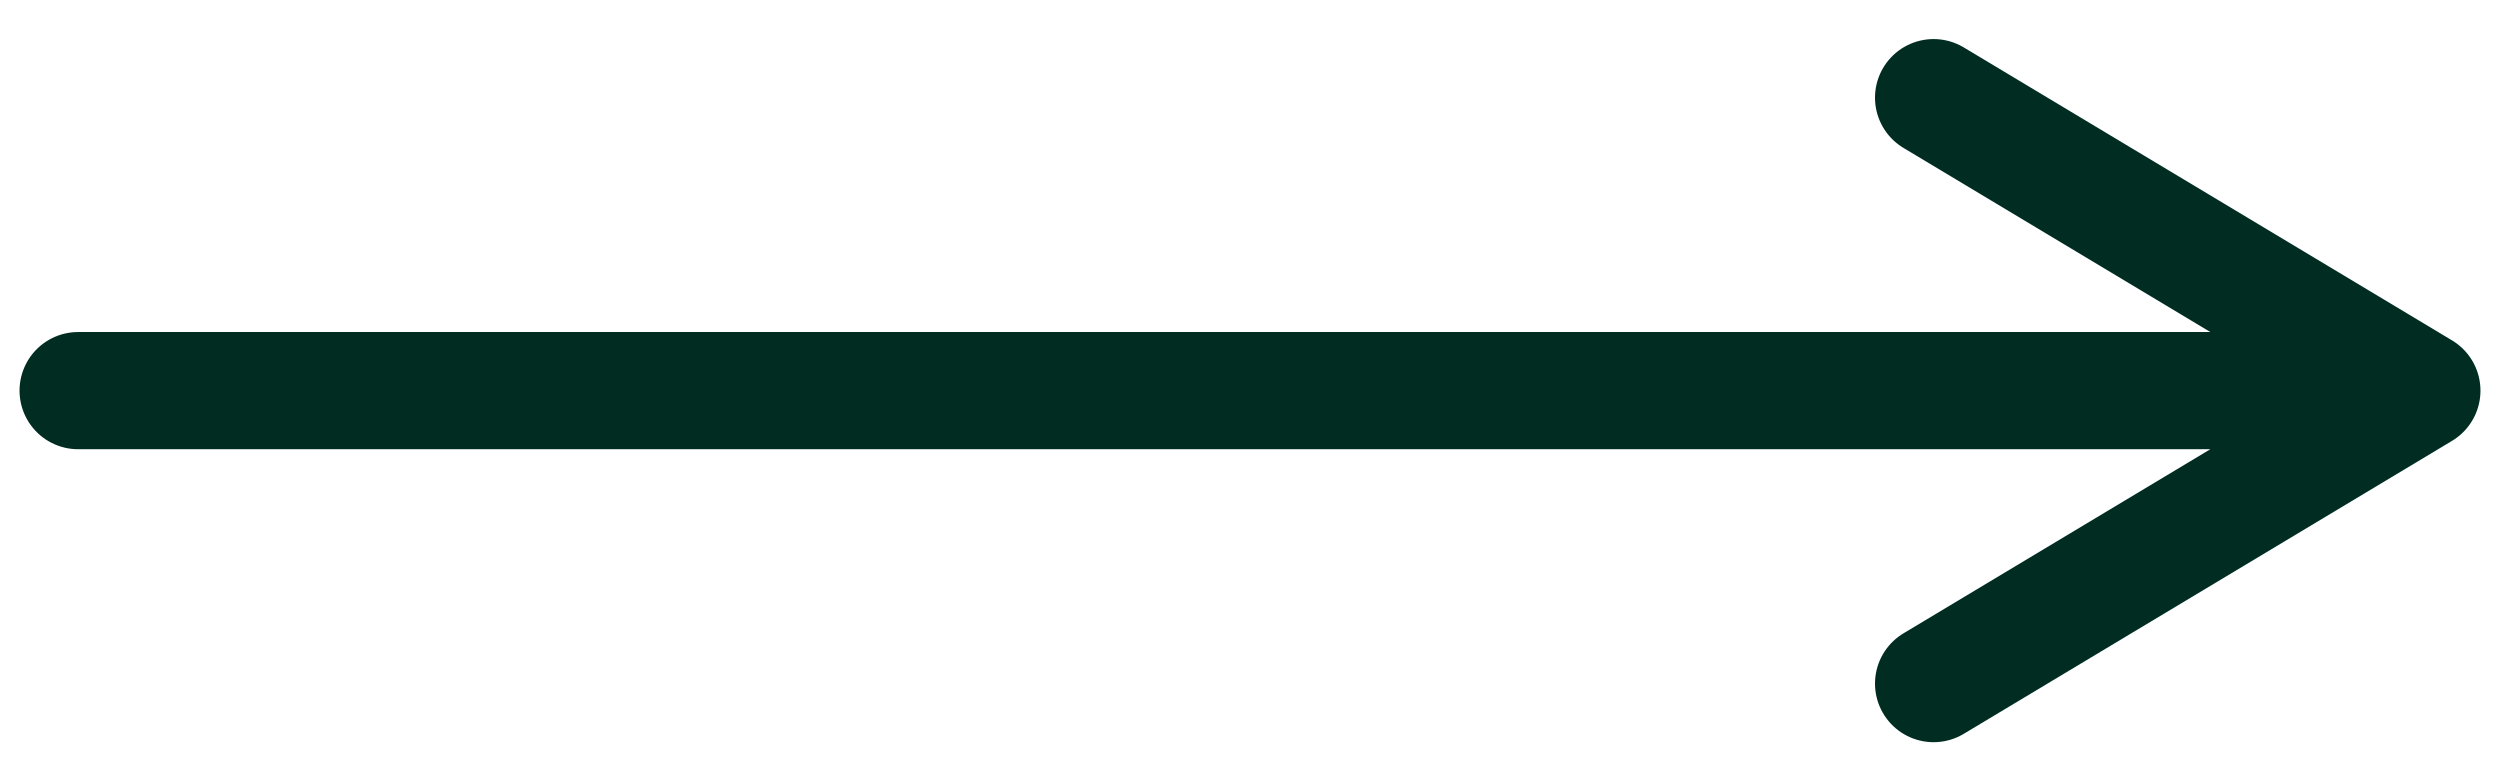 <svg width="32" height="10" viewBox="0 0 32 10" fill="none" xmlns="http://www.w3.org/2000/svg">
<path d="M24.75 1.25L31 5M31 5L24.75 8.75M31 5H1" stroke="#002C22" stroke-width="1.5" stroke-linecap="round" stroke-linejoin="round"/>
</svg>

